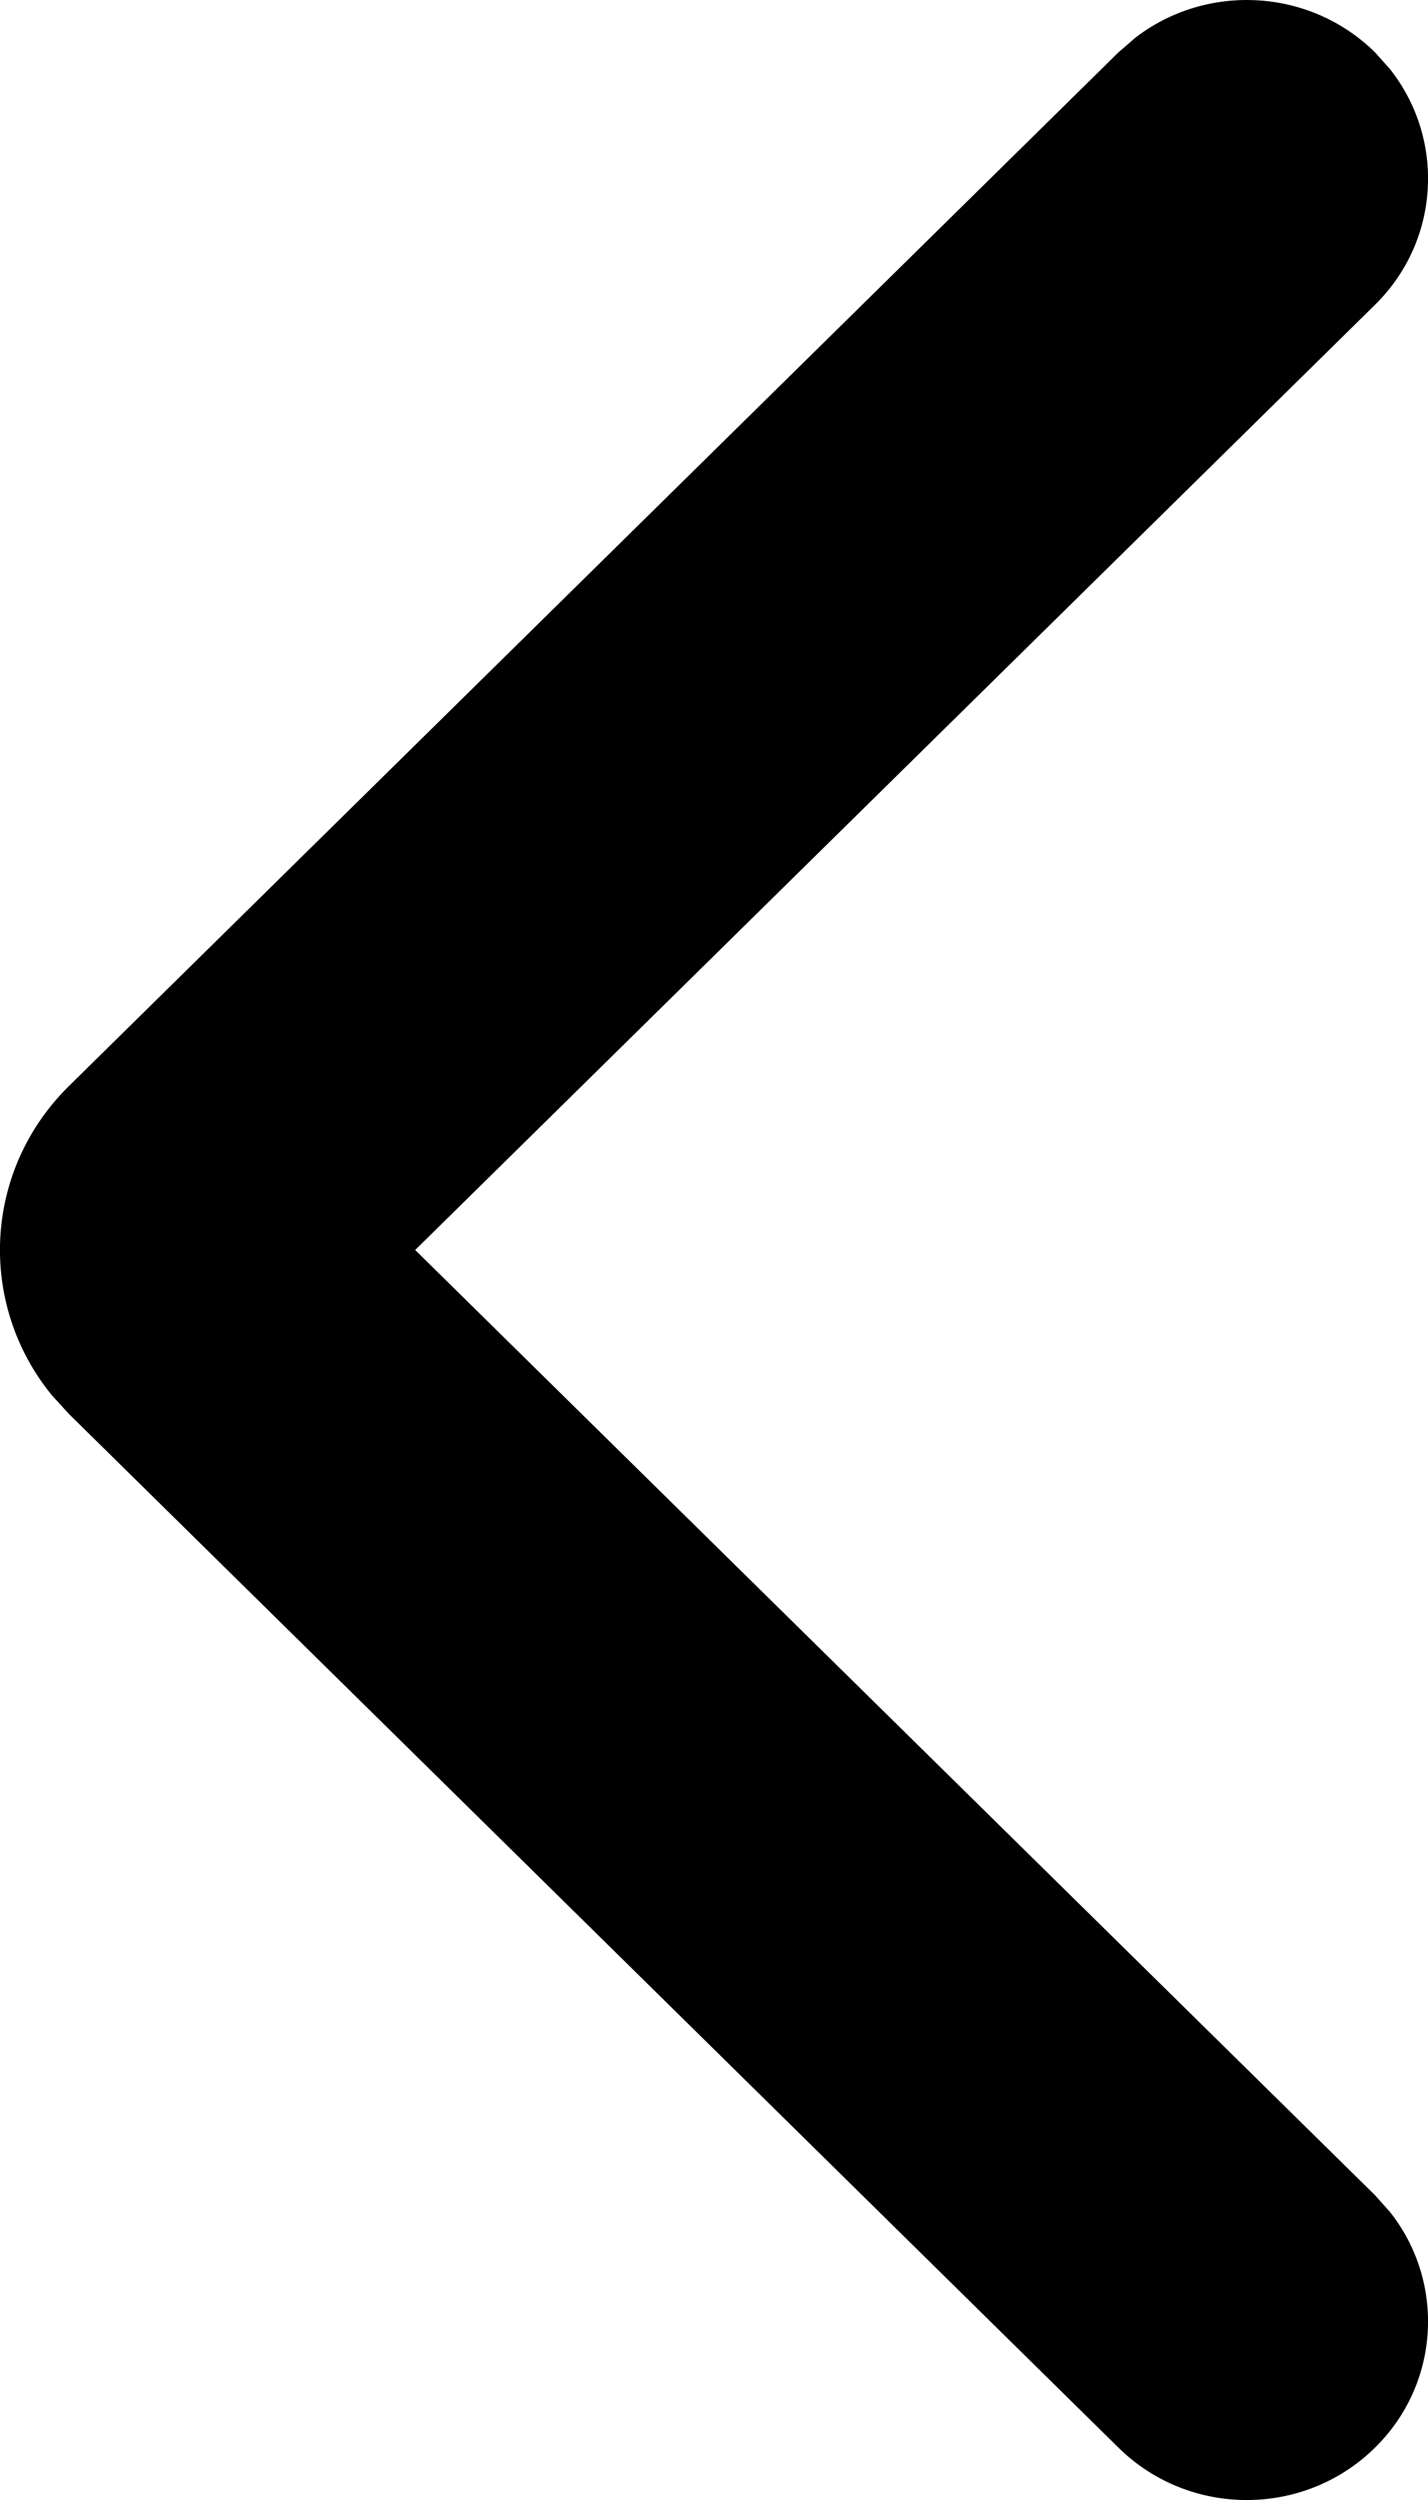 <svg width="8" height="14" viewBox="0 0 8 14" fill="none" xmlns="http://www.w3.org/2000/svg">
<path fill-rule="evenodd" clip-rule="evenodd" d="M6.266 13.707C6.663 14.098 7.306 14.098 7.703 13.707C8.069 13.347 8.097 12.779 7.787 12.387L7.703 12.293L2.326 7L7.703 1.707C8.069 1.347 8.097 0.779 7.787 0.387L7.703 0.293C7.336 -0.068 6.76 -0.095 6.362 0.21L6.266 0.293L0.387 6.081C-0.095 6.555 -0.127 7.303 0.291 7.814L0.387 7.919L6.266 13.707Z" fill="black"/>
</svg>
